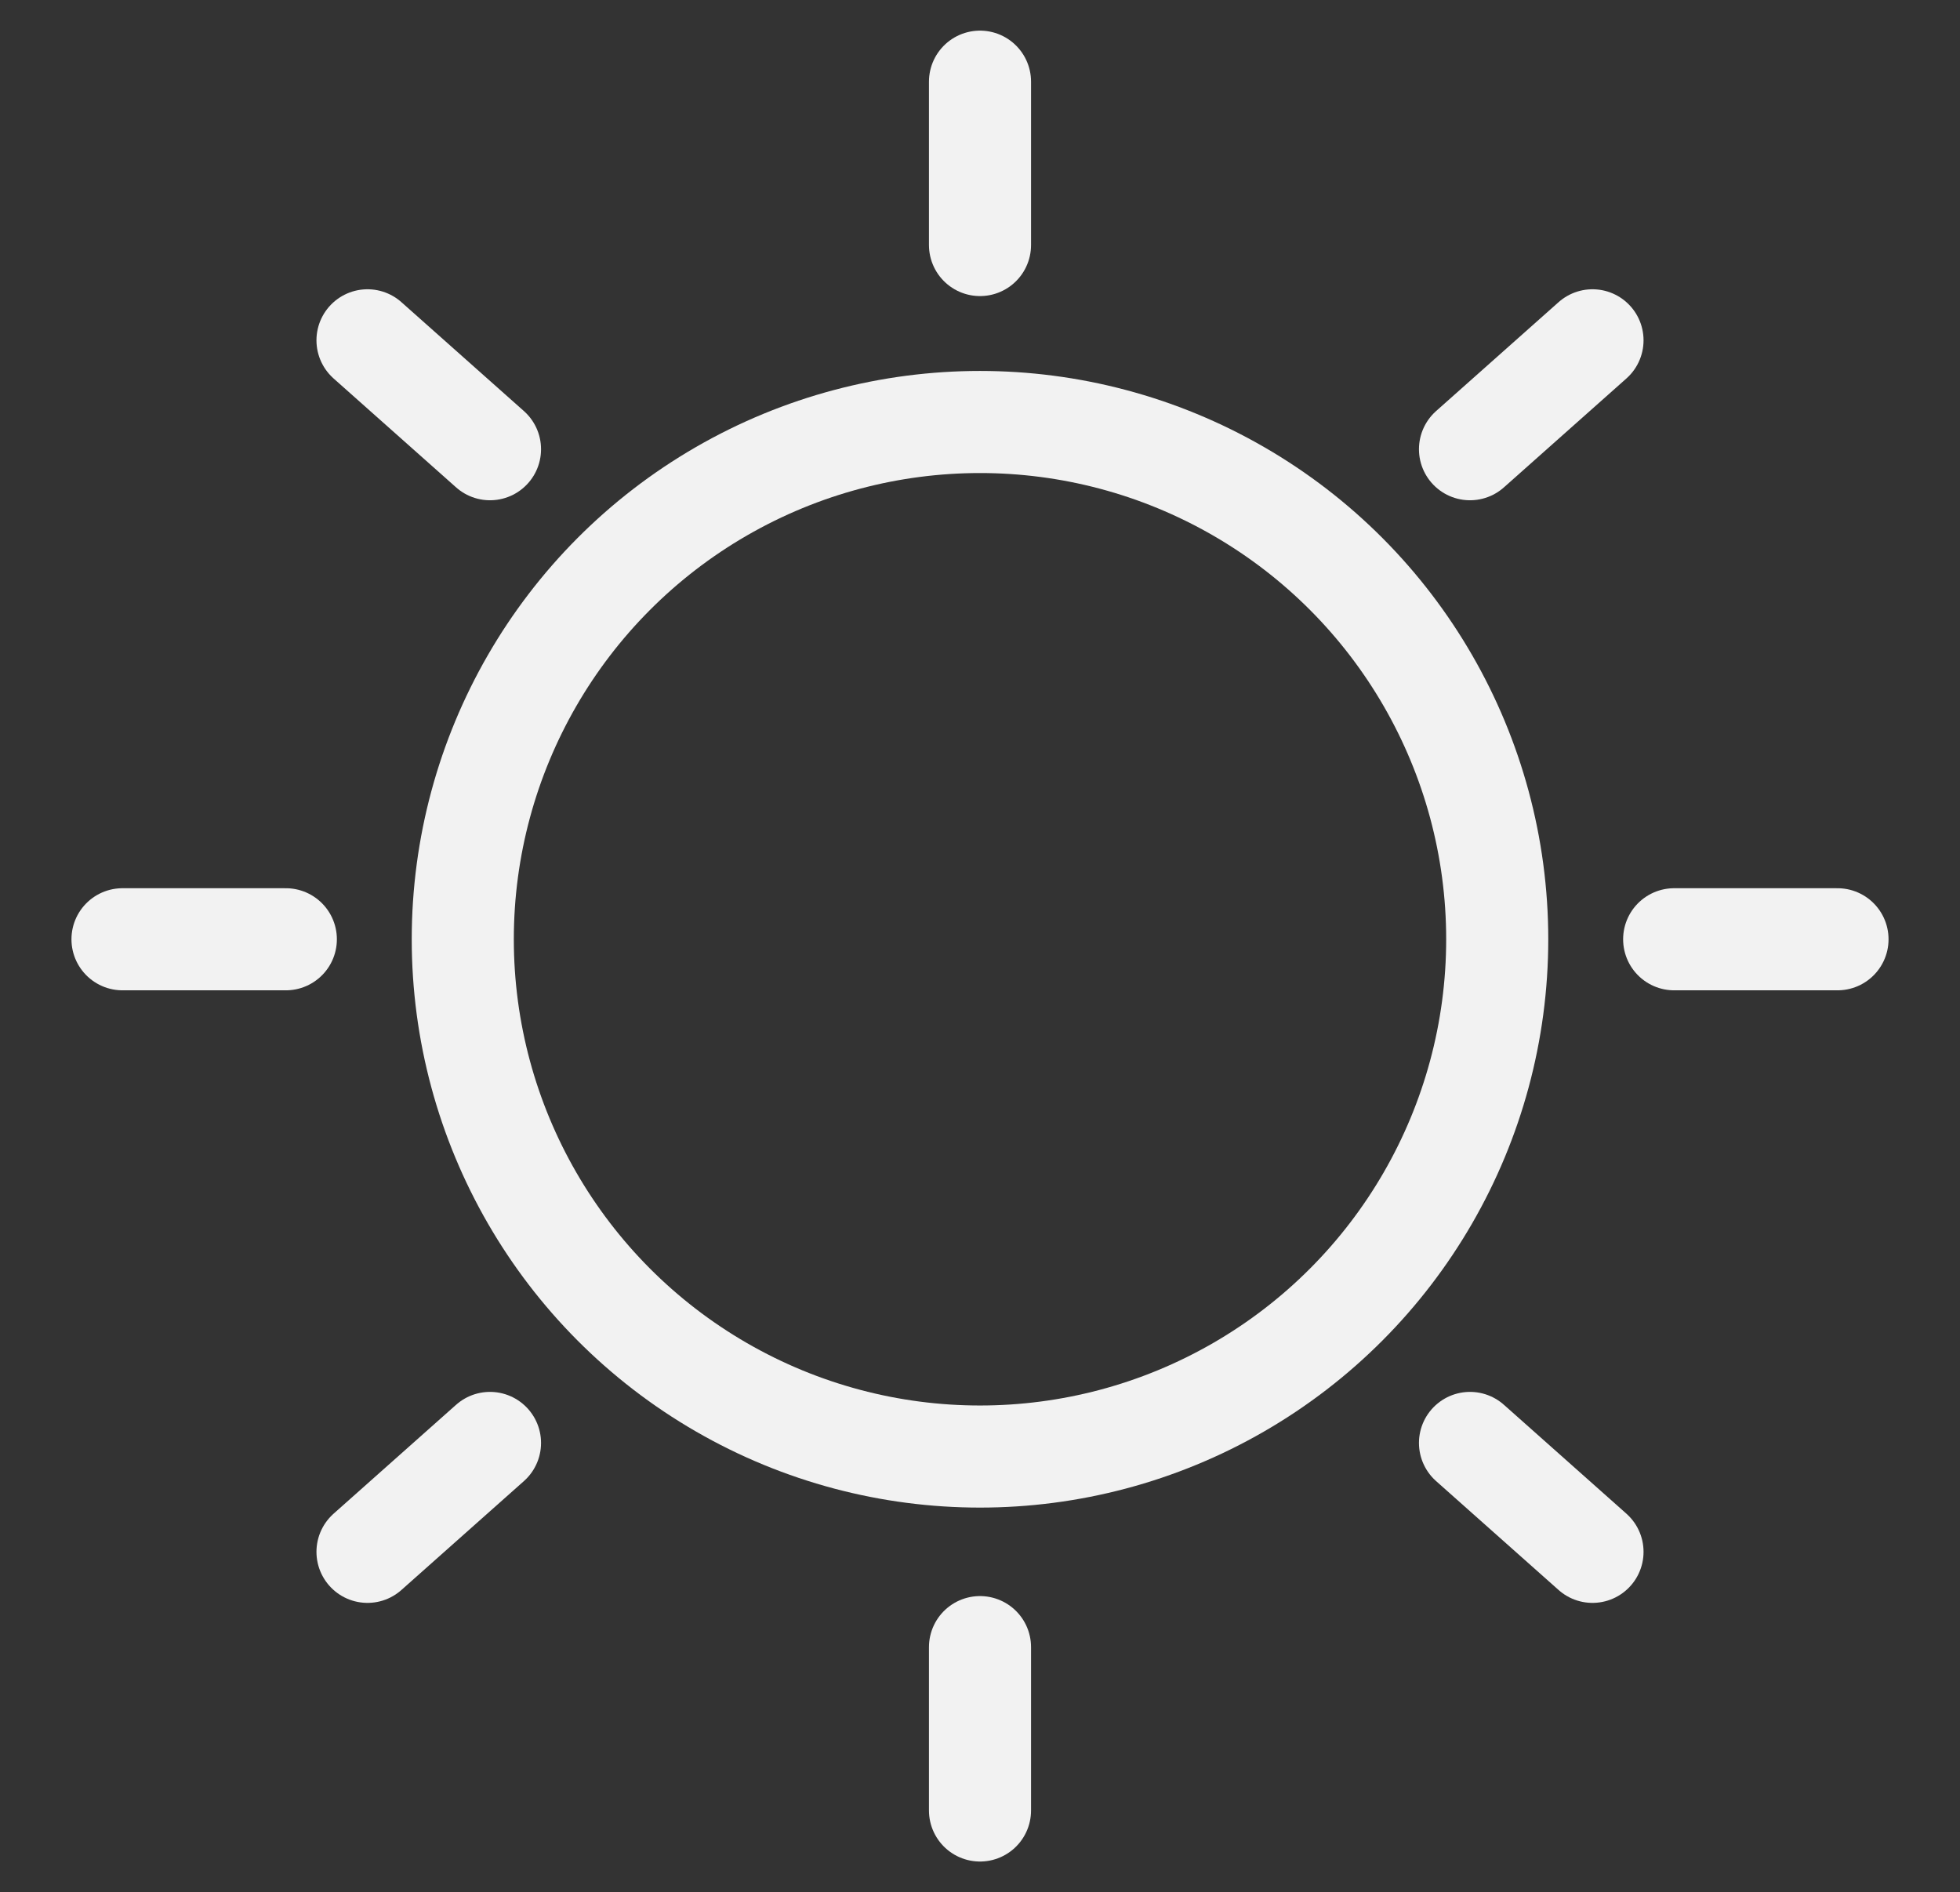 <?xml version="1.0" encoding="utf-8"?>
<!-- Generator: Adobe Illustrator 27.2.0, SVG Export Plug-In . SVG Version: 6.00 Build 0)  -->
<svg version="1.1" id="a" xmlns="http://www.w3.org/2000/svg" xmlns:xlink="http://www.w3.org/1999/xlink" x="0px" y="0px"
	 viewBox="0 0 14.4 13.9" style="enable-background:new 0 0 14.4 13.9;" xml:space="preserve">
<rect x="0" y="0" width="14.4" height="13.9" fill="#333333" stroke="none"/>
<style type="text/css">
	.st0{fill:none;stroke:#F2F2F2;stroke-width:0.75;stroke-linecap:round;stroke-linejoin:round;}
</style>
<circle class="st0" cx="7.2" cy="6.9" r="3.8"/>
<line class="st0" x1="7.2" y1="0.6" x2="7.2" y2="1.8"/>
<line class="st0" x1="2.7" y1="2.5" x2="3.6" y2="3.3"/>
<line class="st0" x1="0.9" y1="6.9" x2="2.1" y2="6.9"/>
<line class="st0" x1="2.7" y1="11.4" x2="3.6" y2="10.6"/>
<line class="st0" x1="7.2" y1="13.3" x2="7.2" y2="12.1"/>
<line class="st0" x1="11.7" y1="11.4" x2="10.8" y2="10.6"/>
<line class="st0" x1="13.5" y1="6.9" x2="12.3" y2="6.9"/>
<line class="st0" x1="11.7" y1="2.5" x2="10.8" y2="3.3"/>
</svg>
